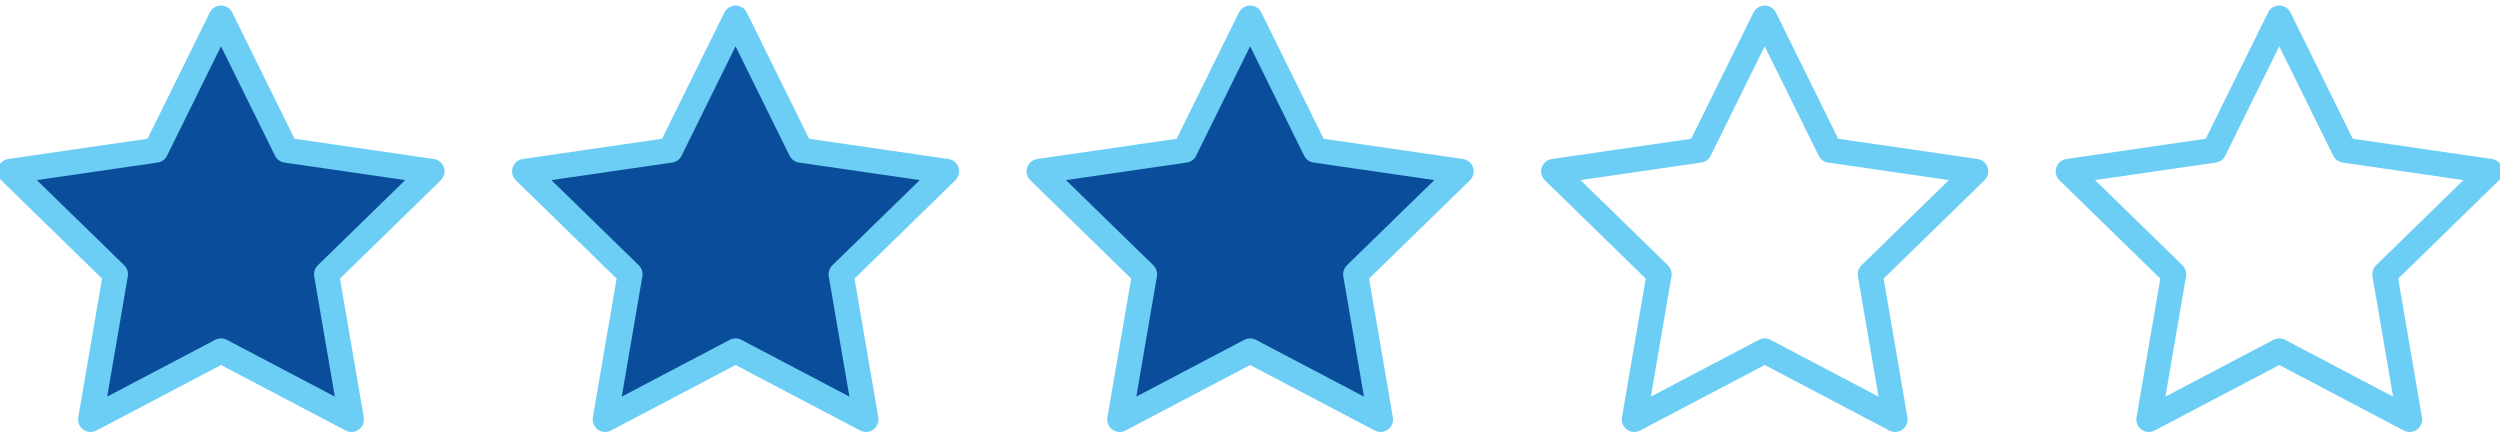<?xml version="1.0" encoding="utf-8"?>
<!-- Generator: Adobe Illustrator 16.0.0, SVG Export Plug-In . SVG Version: 6.00 Build 0)  -->
<!DOCTYPE svg PUBLIC "-//W3C//DTD SVG 1.1//EN" "http://www.w3.org/Graphics/SVG/1.1/DTD/svg11.dtd">
<svg version="1.1" id="Calque_1" xmlns="http://www.w3.org/2000/svg" xmlns:xlink="http://www.w3.org/1999/xlink" x="0px" y="0px"
	 width="300px" height="52.5px" viewBox="0 0 300 52.5" enable-background="new 0 0 300 52.5" xml:space="preserve">
<polygon fill="#0A4E9B" stroke="#6DCEF5" stroke-width="3" stroke-linecap="round" stroke-linejoin="round" stroke-miterlimit="10" points="
	26.521,2.165 34.347,18.022 51.847,20.564 39.184,32.908 42.173,50.336 26.521,42.107 10.87,50.336 13.859,32.908 1.197,20.564 
	18.696,18.022 "/>
<polygon fill="#0A4E9B" stroke="#6DCEF5" stroke-width="3" stroke-linecap="round" stroke-linejoin="round" stroke-miterlimit="10" points="
	88.269,2.165 96.094,18.022 113.594,20.564 100.931,32.908 103.92,50.336 88.269,42.107 72.617,50.336 75.606,32.908 62.945,20.564 
	80.443,18.022 "/>
<polygon fill="#0A4E9B" stroke="#6DCEF5" stroke-width="3" stroke-linecap="round" stroke-linejoin="round" stroke-miterlimit="10" points="
	150.015,2.165 157.842,18.022 175.342,20.564 162.678,32.908 165.668,50.336 150.015,42.107 134.364,50.336 137.353,32.908 
	124.691,20.564 142.189,18.022 "/>
<polygon fill="none" stroke="#6DCEF5" stroke-width="3" stroke-linecap="round" stroke-linejoin="round" stroke-miterlimit="10" points="
	211.764,2.165 219.588,18.022 237.088,20.564 224.426,32.908 227.414,50.336 211.764,42.107 196.112,50.336 199.1,32.908 
	186.438,20.564 203.936,18.022 "/>
<polygon fill="none" stroke="#6DCEF5" stroke-width="3" stroke-linecap="round" stroke-linejoin="round" stroke-miterlimit="10" points="
	273.51,2.165 281.334,18.022 298.834,20.564 286.174,32.908 289.162,50.336 273.51,42.107 257.86,50.336 260.848,32.908 
	248.186,20.564 265.684,18.022 "/>
</svg>

